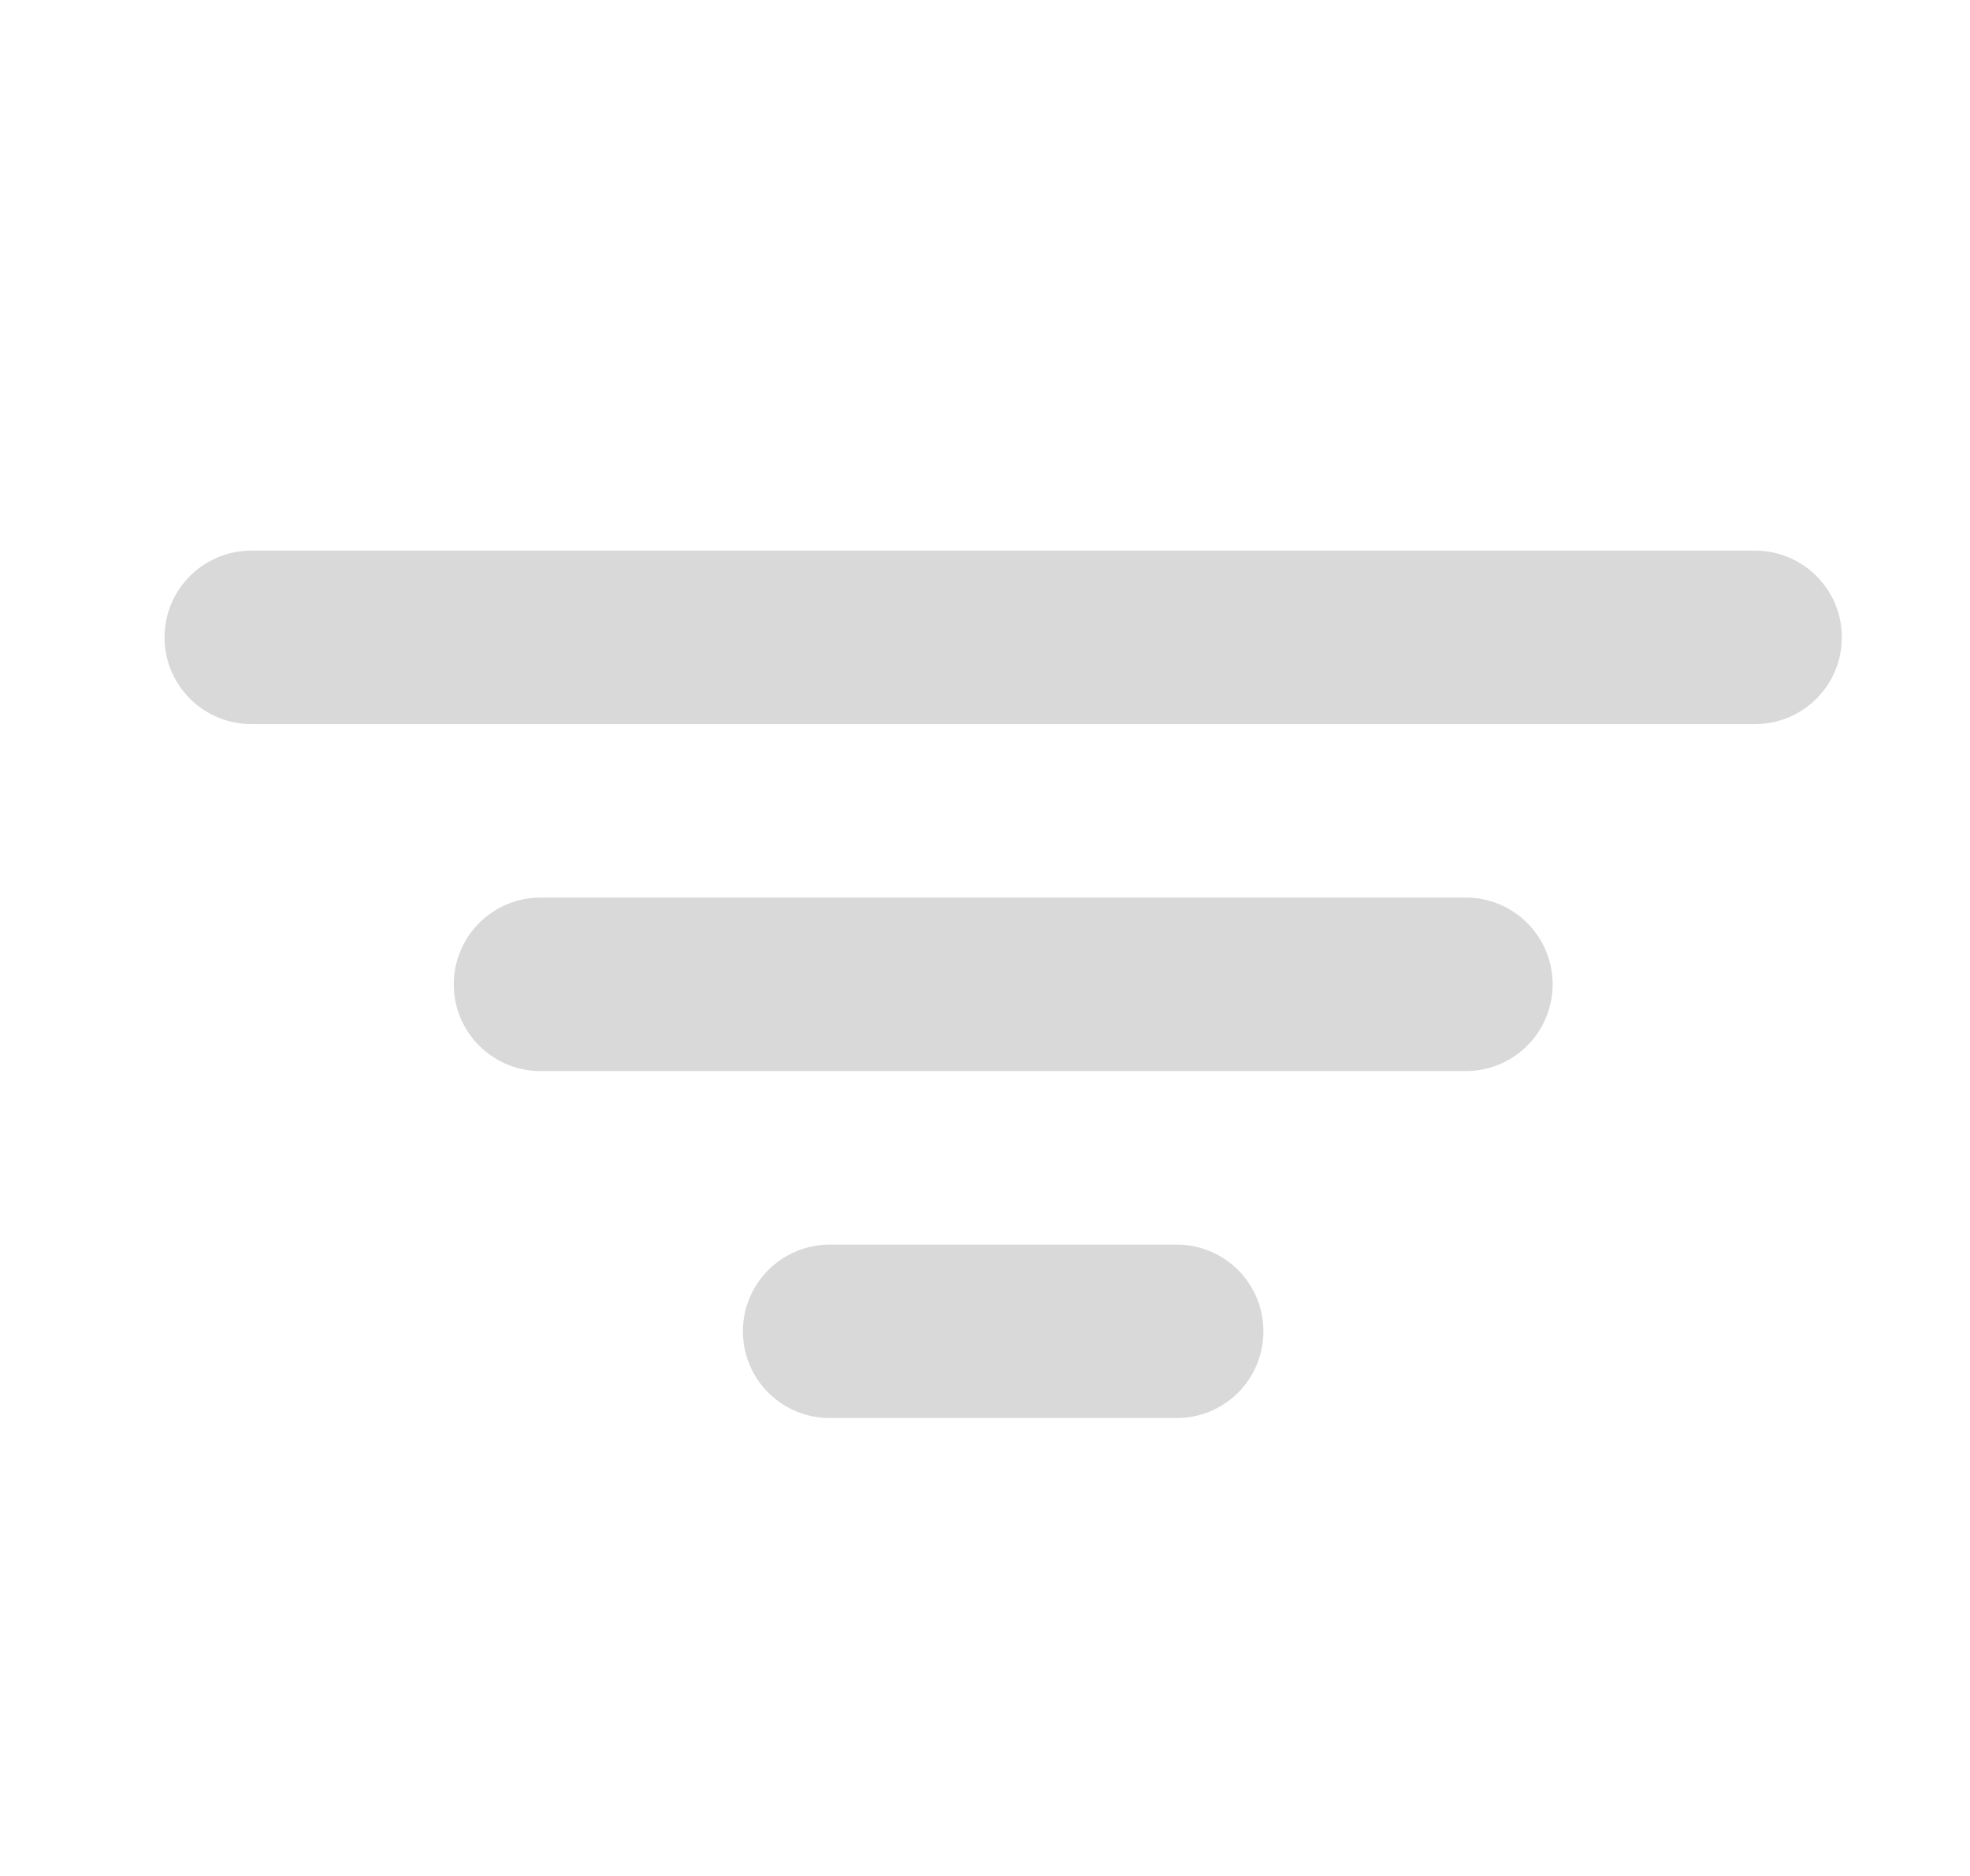 <svg xmlns="http://www.w3.org/2000/svg" width="21" height="20" viewBox="0 0 21 20" fill="none">
  <path d="M16.551 10.494C16.551 10.74 16.454 10.975 16.28 11.148C16.107 11.322 15.872 11.419 15.626 11.419H5.762C5.516 11.419 5.281 11.322 5.108 11.148C4.934 10.975 4.837 10.74 4.837 10.494C4.837 10.249 4.934 10.014 5.108 9.84C5.281 9.667 5.516 9.569 5.762 9.569H15.626C15.872 9.569 16.107 9.667 16.28 9.84C16.454 10.014 16.551 10.249 16.551 10.494ZM18.709 5.87H2.679C2.433 5.87 2.198 5.968 2.025 6.141C1.851 6.314 1.754 6.55 1.754 6.795C1.754 7.04 1.851 7.275 2.025 7.449C2.198 7.622 2.433 7.72 2.679 7.72H18.709C18.954 7.72 19.19 7.622 19.363 7.449C19.537 7.275 19.634 7.04 19.634 6.795C19.634 6.55 19.537 6.314 19.363 6.141C19.19 5.968 18.954 5.87 18.709 5.87ZM12.544 13.269H8.844C8.599 13.269 8.364 13.366 8.19 13.54C8.017 13.713 7.919 13.948 7.919 14.194C7.919 14.439 8.017 14.674 8.19 14.848C8.364 15.021 8.599 15.118 8.844 15.118H12.544C12.789 15.118 13.024 15.021 13.198 14.848C13.371 14.674 13.468 14.439 13.468 14.194C13.468 13.948 13.371 13.713 13.198 13.54C13.024 13.366 12.789 13.269 12.544 13.269Z" fill="#D9D9D9"/>
</svg>
